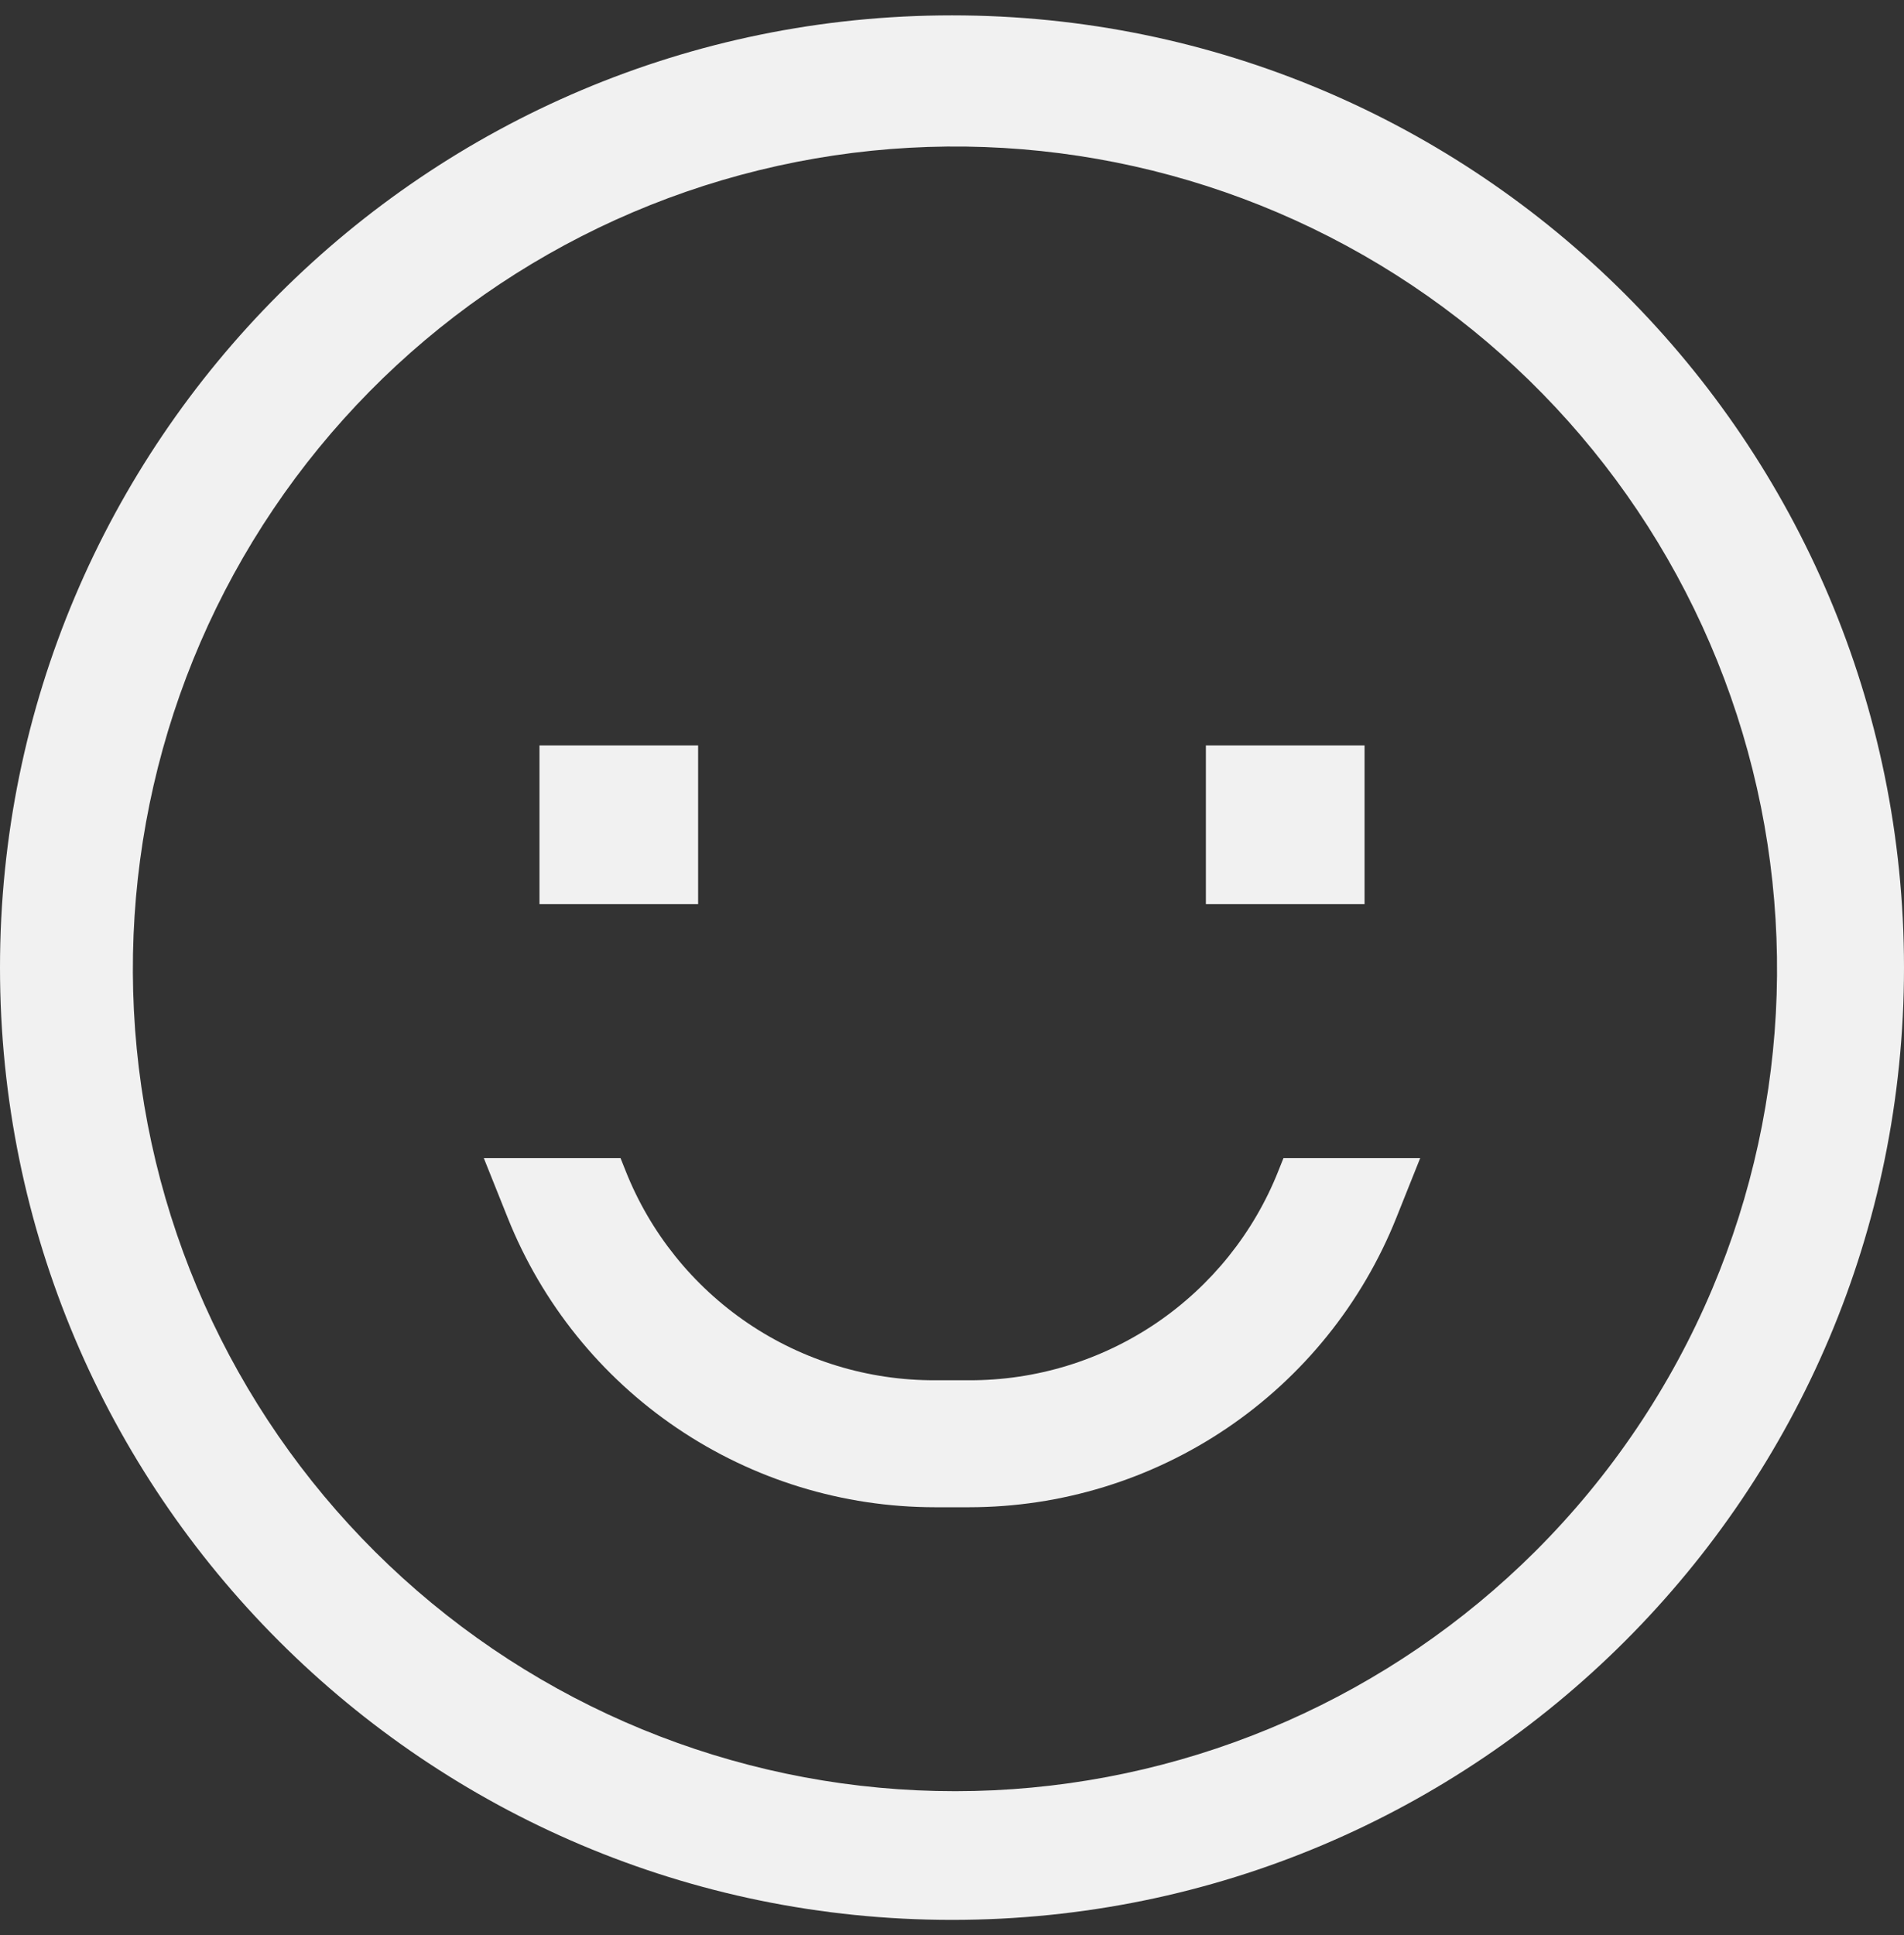 <svg width="62" height="63" viewBox="0 0 62 63" fill="none" xmlns="http://www.w3.org/2000/svg">
<rect x="0" y="0" width="62" height="63" fill="#333333" stroke="none"/>
<g id="Group 4">
<path id="Vector" d="M31 0.5C13.879 0.5 0 14.379 0 31.5C0 48.621 13.879 62.5 31 62.5C48.121 62.5 62 48.621 62 31.5C62 14.379 48.121 0.5 31 0.5ZM49.998 50.498C45.287 55.194 38.996 57.969 32.352 58.281C25.707 58.593 19.184 56.419 14.055 52.185C8.925 47.95 5.555 41.957 4.602 35.374C3.65 28.791 5.182 22.088 8.901 16.573C12.62 11.058 18.259 7.125 24.72 5.54C31.18 3.956 37.999 4.833 43.848 8.002C49.697 11.17 54.156 16.403 56.358 22.68C58.559 28.957 58.345 35.829 55.757 41.956C54.408 45.149 52.452 48.05 49.998 50.498Z" fill="#F1F1F1"/>
<path id="Vector_2" d="M17.567 24.267H22.733V29.433H17.567V24.267ZM39.267 24.267H44.434V29.433H39.267V24.267ZM41.629 38.113C40.83 40.131 39.441 41.86 37.644 43.077C35.847 44.293 33.726 44.94 31.556 44.933H30.445C28.275 44.94 26.153 44.293 24.356 43.077C22.559 41.86 21.17 40.131 20.371 38.113L20.206 37.7H15.754L16.534 39.648C17.646 42.428 19.565 44.812 22.045 46.49C24.524 48.169 27.45 49.066 30.445 49.067H31.556C34.55 49.066 37.476 48.169 39.956 46.49C42.435 44.812 44.355 42.428 45.467 39.648L46.246 37.7H41.794L41.629 38.113Z" fill="#F1F1F1"/>
</g>
</svg>

